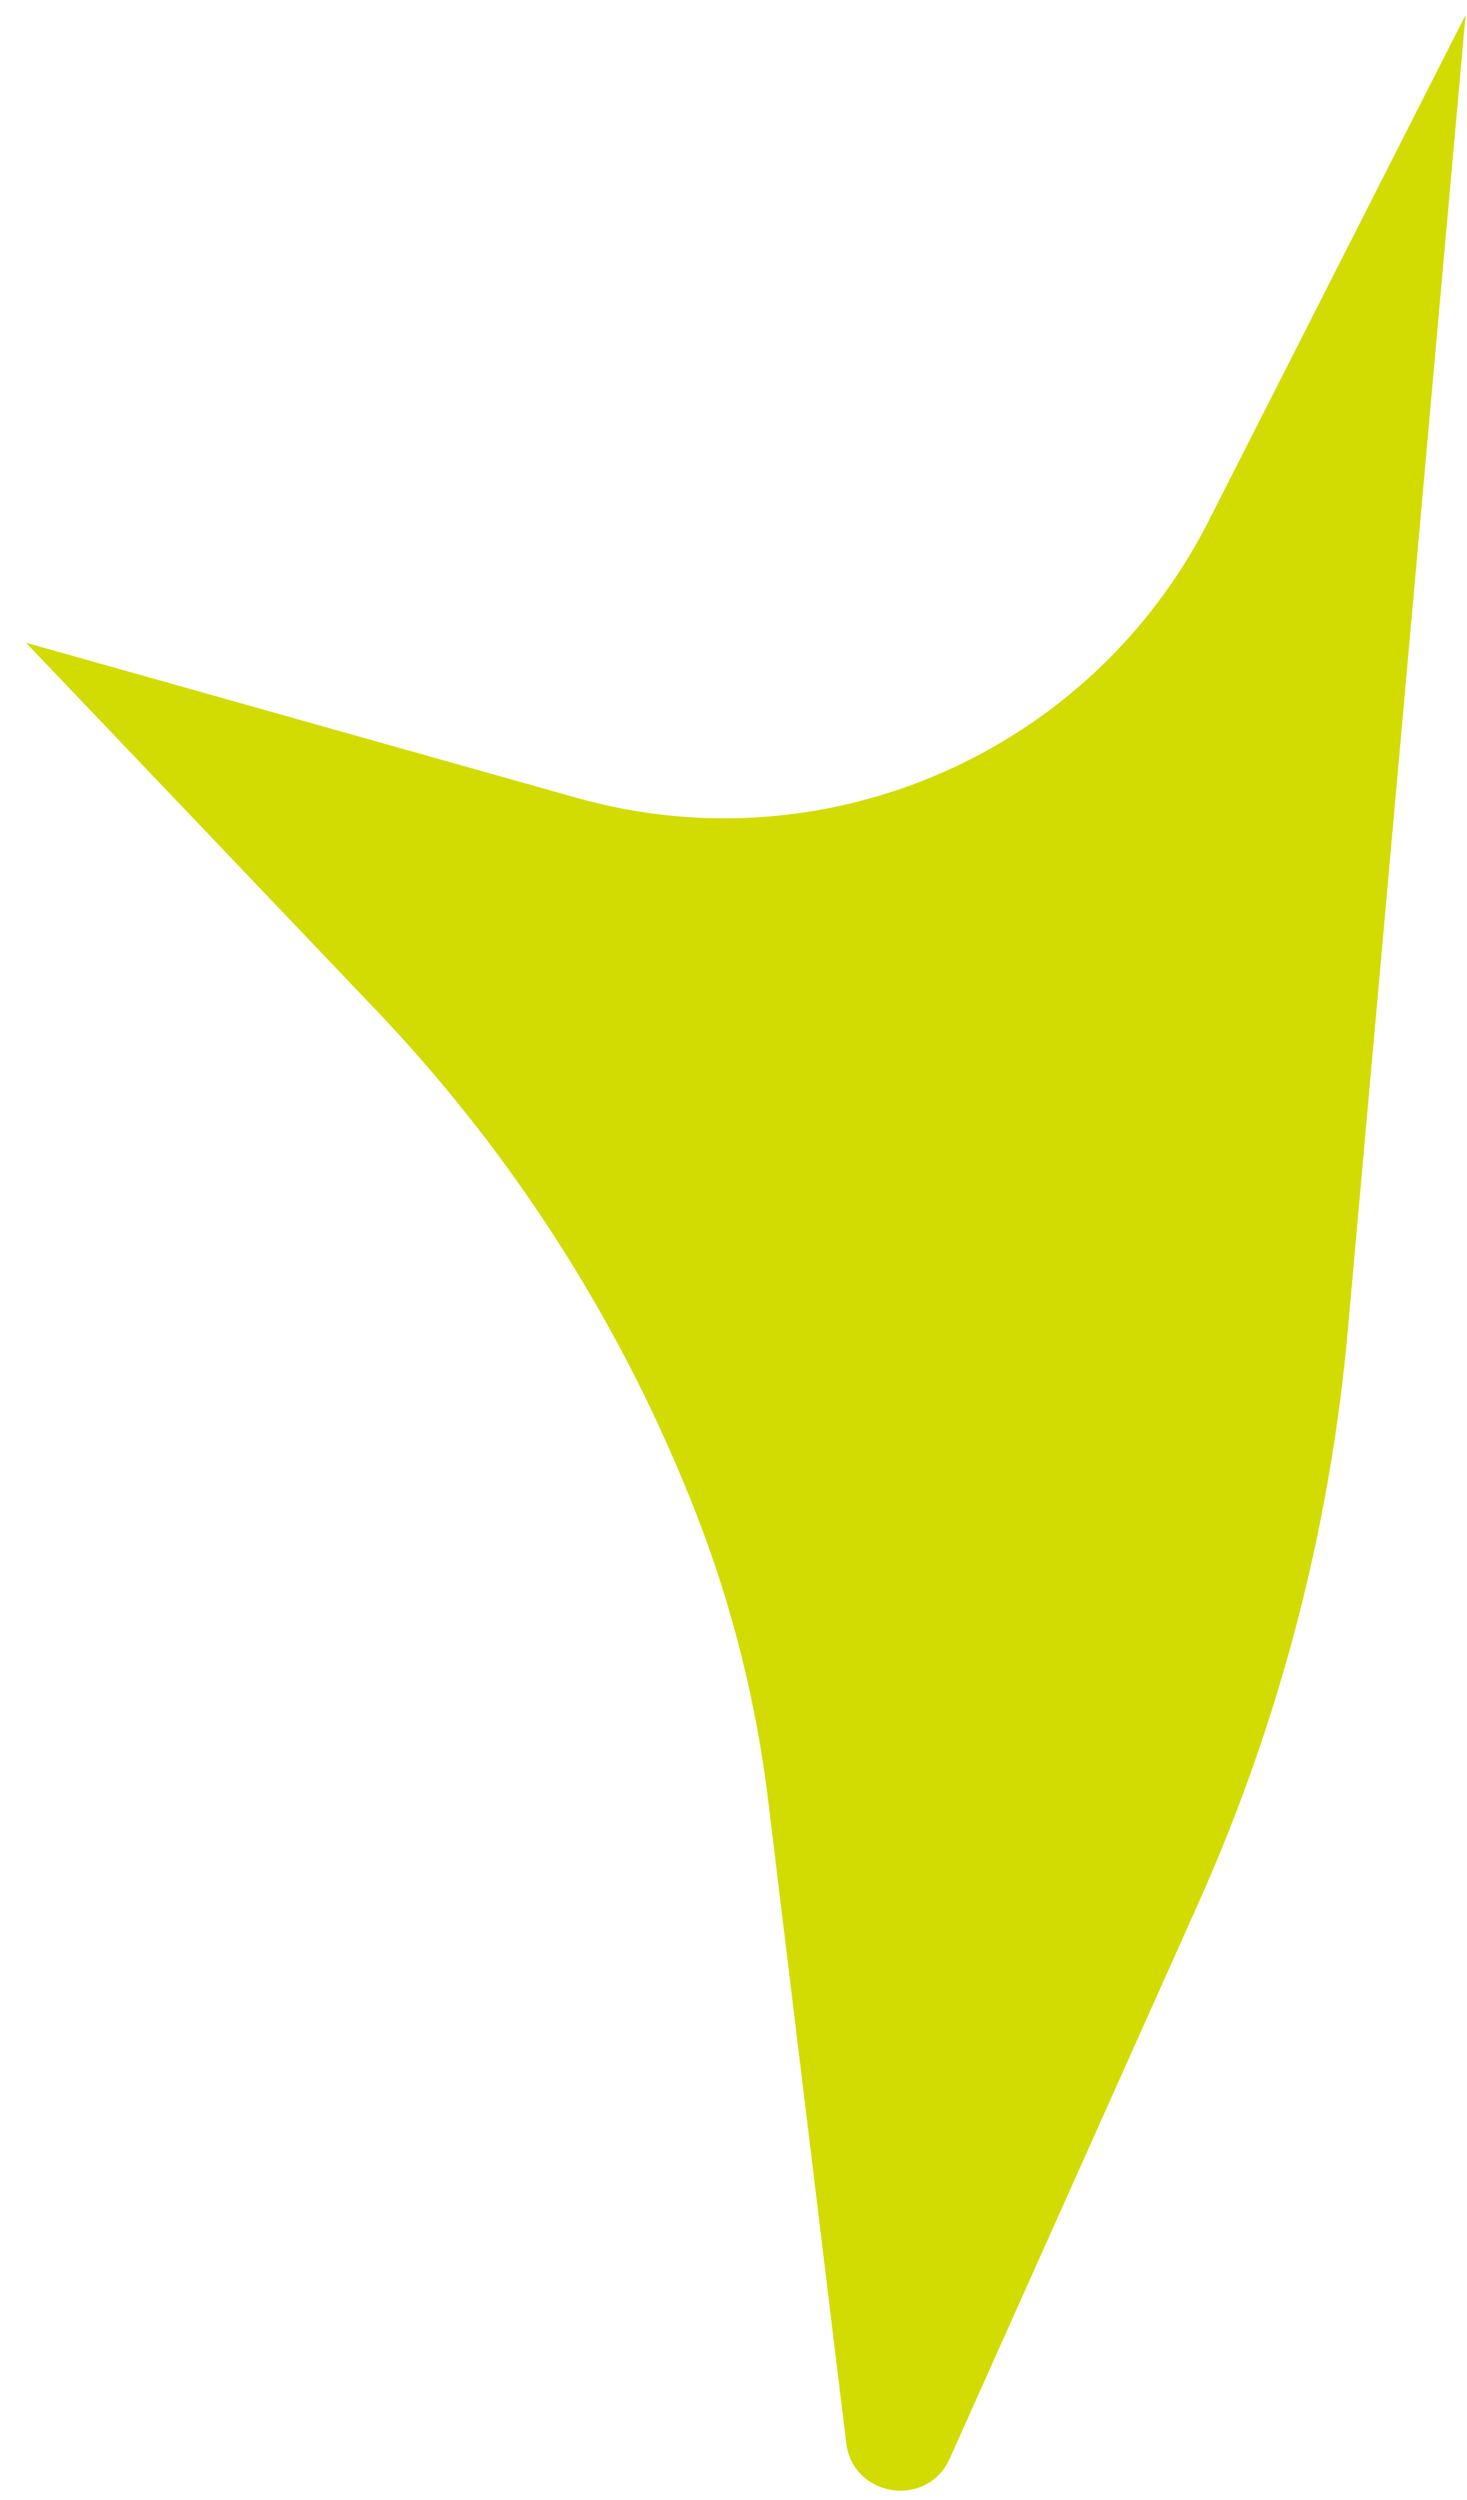 <?xml version="1.0" encoding="UTF-8" standalone="no"?><svg width='27' height='46' viewBox='0 0 27 46' fill='none' xmlns='http://www.w3.org/2000/svg'>
<path d='M17.48 45.235C17.065 46.159 15.697 45.952 15.574 44.946L14.136 33.112C13.918 31.318 13.477 29.558 12.822 27.873C11.481 24.42 9.475 21.264 6.92 18.583L0.479 11.826L10.619 14.681C15.214 15.975 20.083 13.841 22.245 9.585L26.974 0.275L24.807 24.472C24.481 28.115 23.551 31.679 22.056 35.017L17.48 45.235Z' fill='#D2DC02'/>
</svg>
